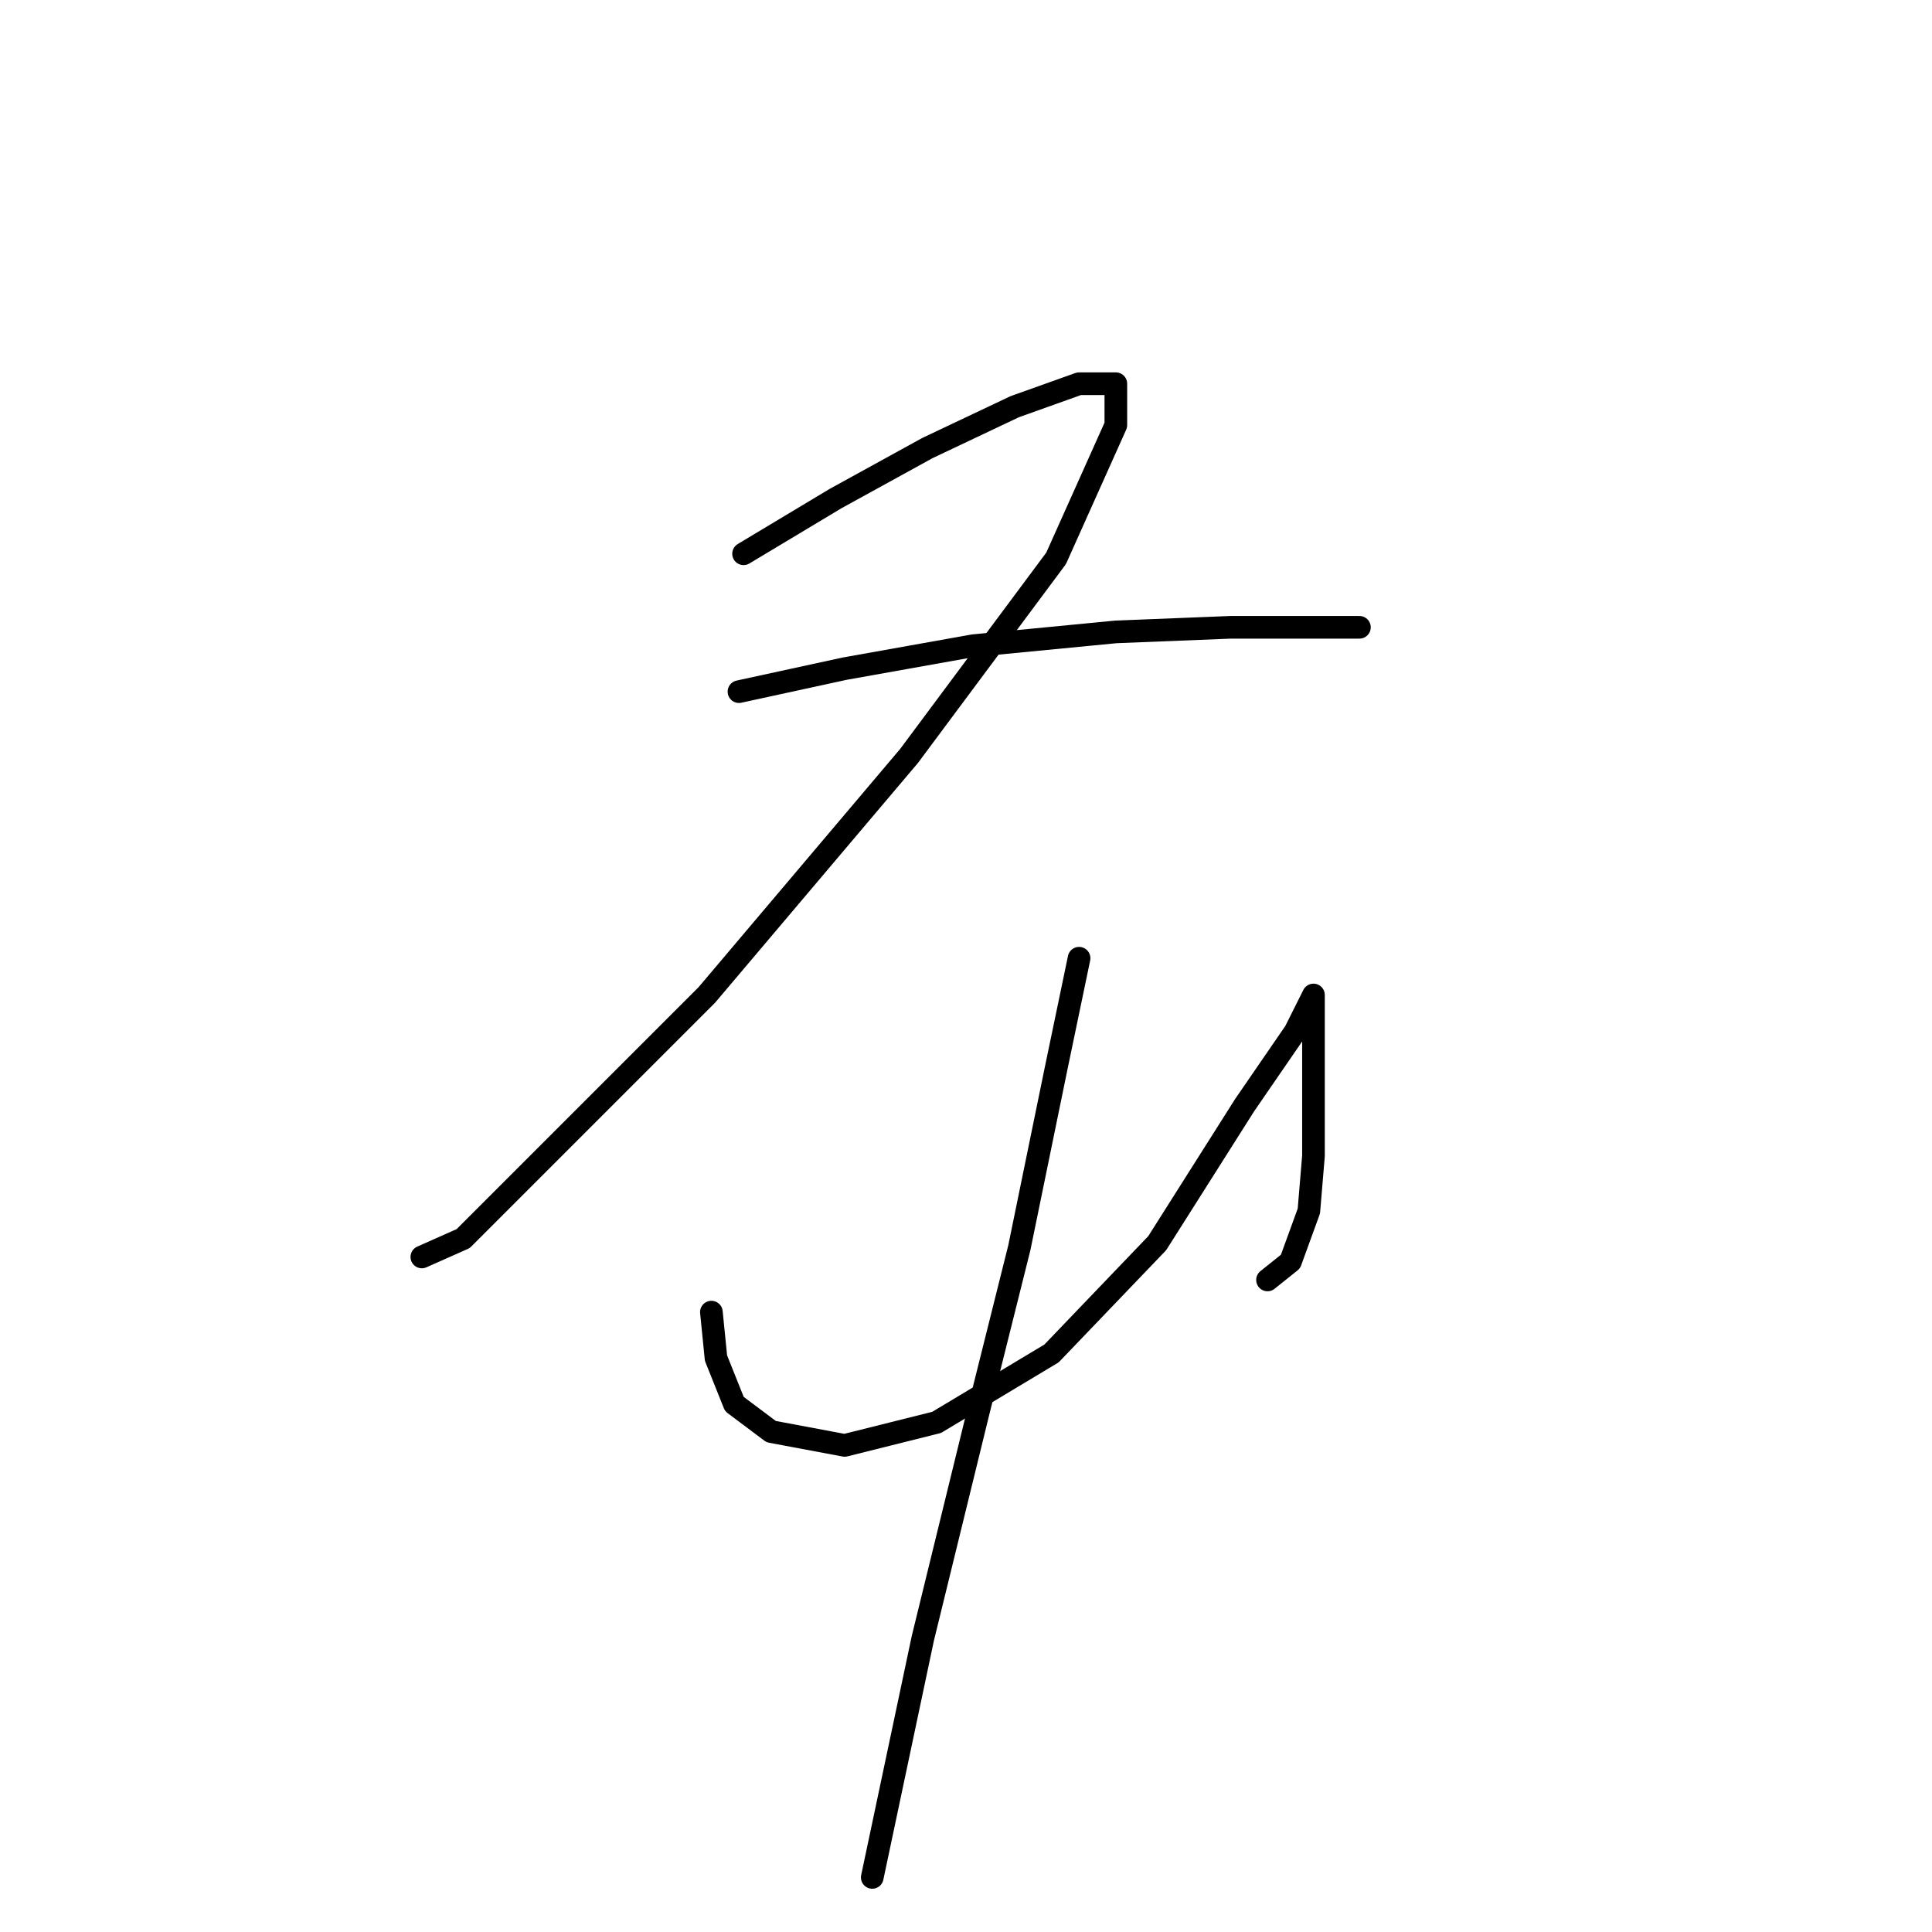 <?xml version="1.0" standalone="no"?>
    <svg width="256" height="256" xmlns="http://www.w3.org/2000/svg" version="1.1">
    <polyline stroke="black" stroke-width="3" stroke-linecap="round" fill="transparent" stroke-linejoin="round" points="98.526 73.377 110.706 66.069 122.886 59.37 134.457 53.889 142.983 50.844 147.855 50.844 147.855 56.325 139.938 73.986 120.45 100.173 93.654 131.841 74.166 151.329 61.377 164.118 55.896 166.554 55.896 166.554 " />
        <polyline stroke="black" stroke-width="3" stroke-linecap="round" fill="transparent" stroke-linejoin="round" points="97.917 91.647 111.924 88.602 128.976 85.557 147.855 83.73 163.08 83.121 175.868 83.121 180.131 83.121 180.131 83.121 " />
        <polyline stroke="black" stroke-width="3" stroke-linecap="round" fill="transparent" stroke-linejoin="round" points="94.263 173.862 94.872 179.952 97.308 186.041 102.18 189.695 111.924 191.522 124.104 188.477 139.329 179.343 153.336 164.727 164.907 146.457 171.605 136.713 174.042 131.841 174.042 131.841 174.042 134.277 174.042 138.54 174.042 144.63 174.042 153.156 173.432 160.464 170.996 167.163 167.952 169.599 167.952 169.599 " />
        <polyline stroke="black" stroke-width="3" stroke-linecap="round" fill="transparent" stroke-linejoin="round" points="142.983 126.969 139.938 141.585 135.066 165.336 129.585 187.259 122.277 217.1 115.578 248.768 115.578 248.768 " />
        </svg>